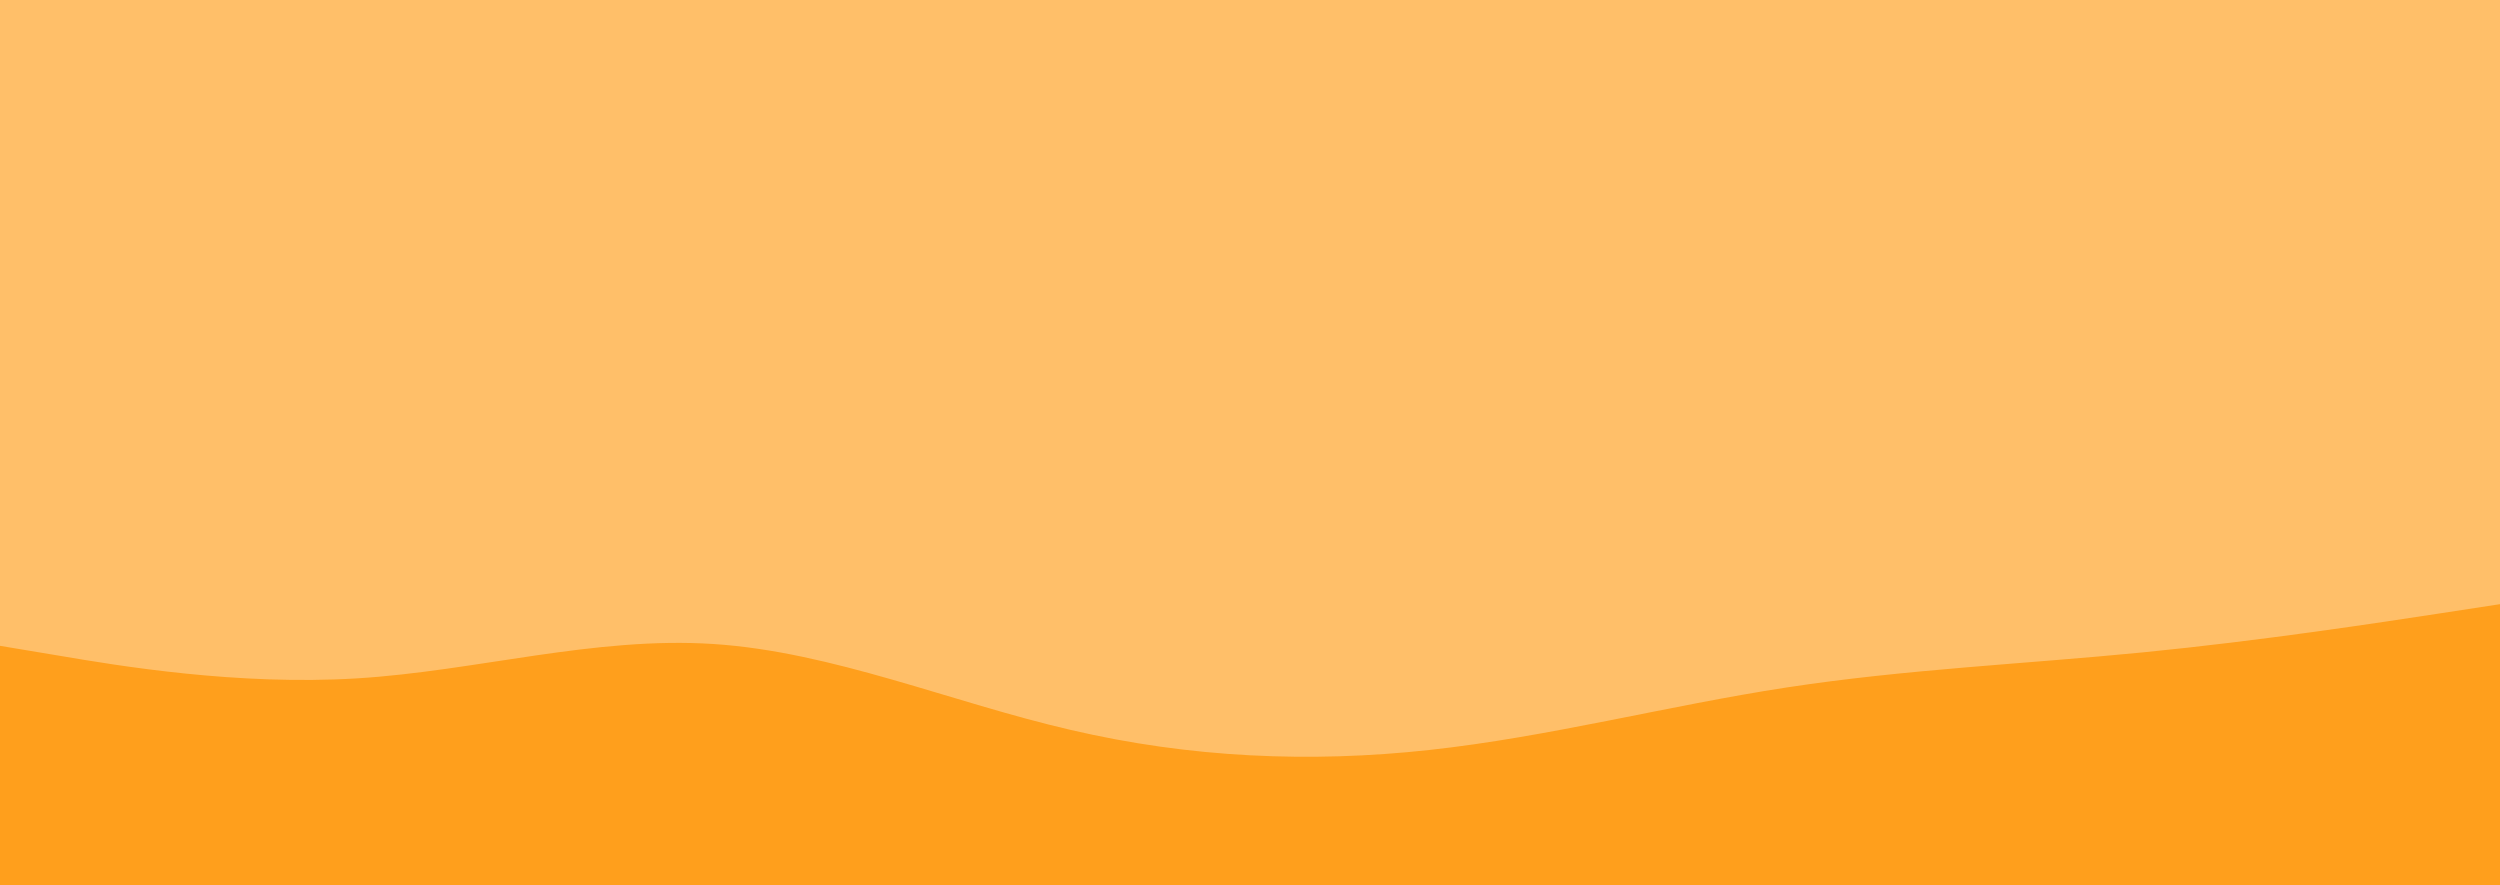 <svg id="visual" viewBox="0 0 960 340" width="960" height="340" xmlns="http://www.w3.org/2000/svg" xmlns:xlink="http://www.w3.org/1999/xlink" version="1.1"><rect x="0" y="0" width="960" height="340" fill="#FFBF69"></rect><path d="M0 248L22.8 251.8C45.7 255.7 91.3 263.3 137 260.5C182.7 257.7 228.3 244.3 274 247.3C319.7 250.3 365.3 269.7 411.2 280.3C457 291 503 293 548.8 288C594.7 283 640.3 271 686 264C731.7 257 777.3 255 823 250.5C868.7 246 914.3 239 937.2 235.5L960 232L960 341L937.2 341C914.3 341 868.7 341 823 341C777.3 341 731.7 341 686 341C640.3 341 594.7 341 548.8 341C503 341 457 341 411.2 341C365.3 341 319.7 341 274 341C228.3 341 182.7 341 137 341C91.3 341 45.7 341 22.8 341L0 341Z" fill="#FF9F1C" stroke-linecap="round" stroke-linejoin="miter"></path></svg>